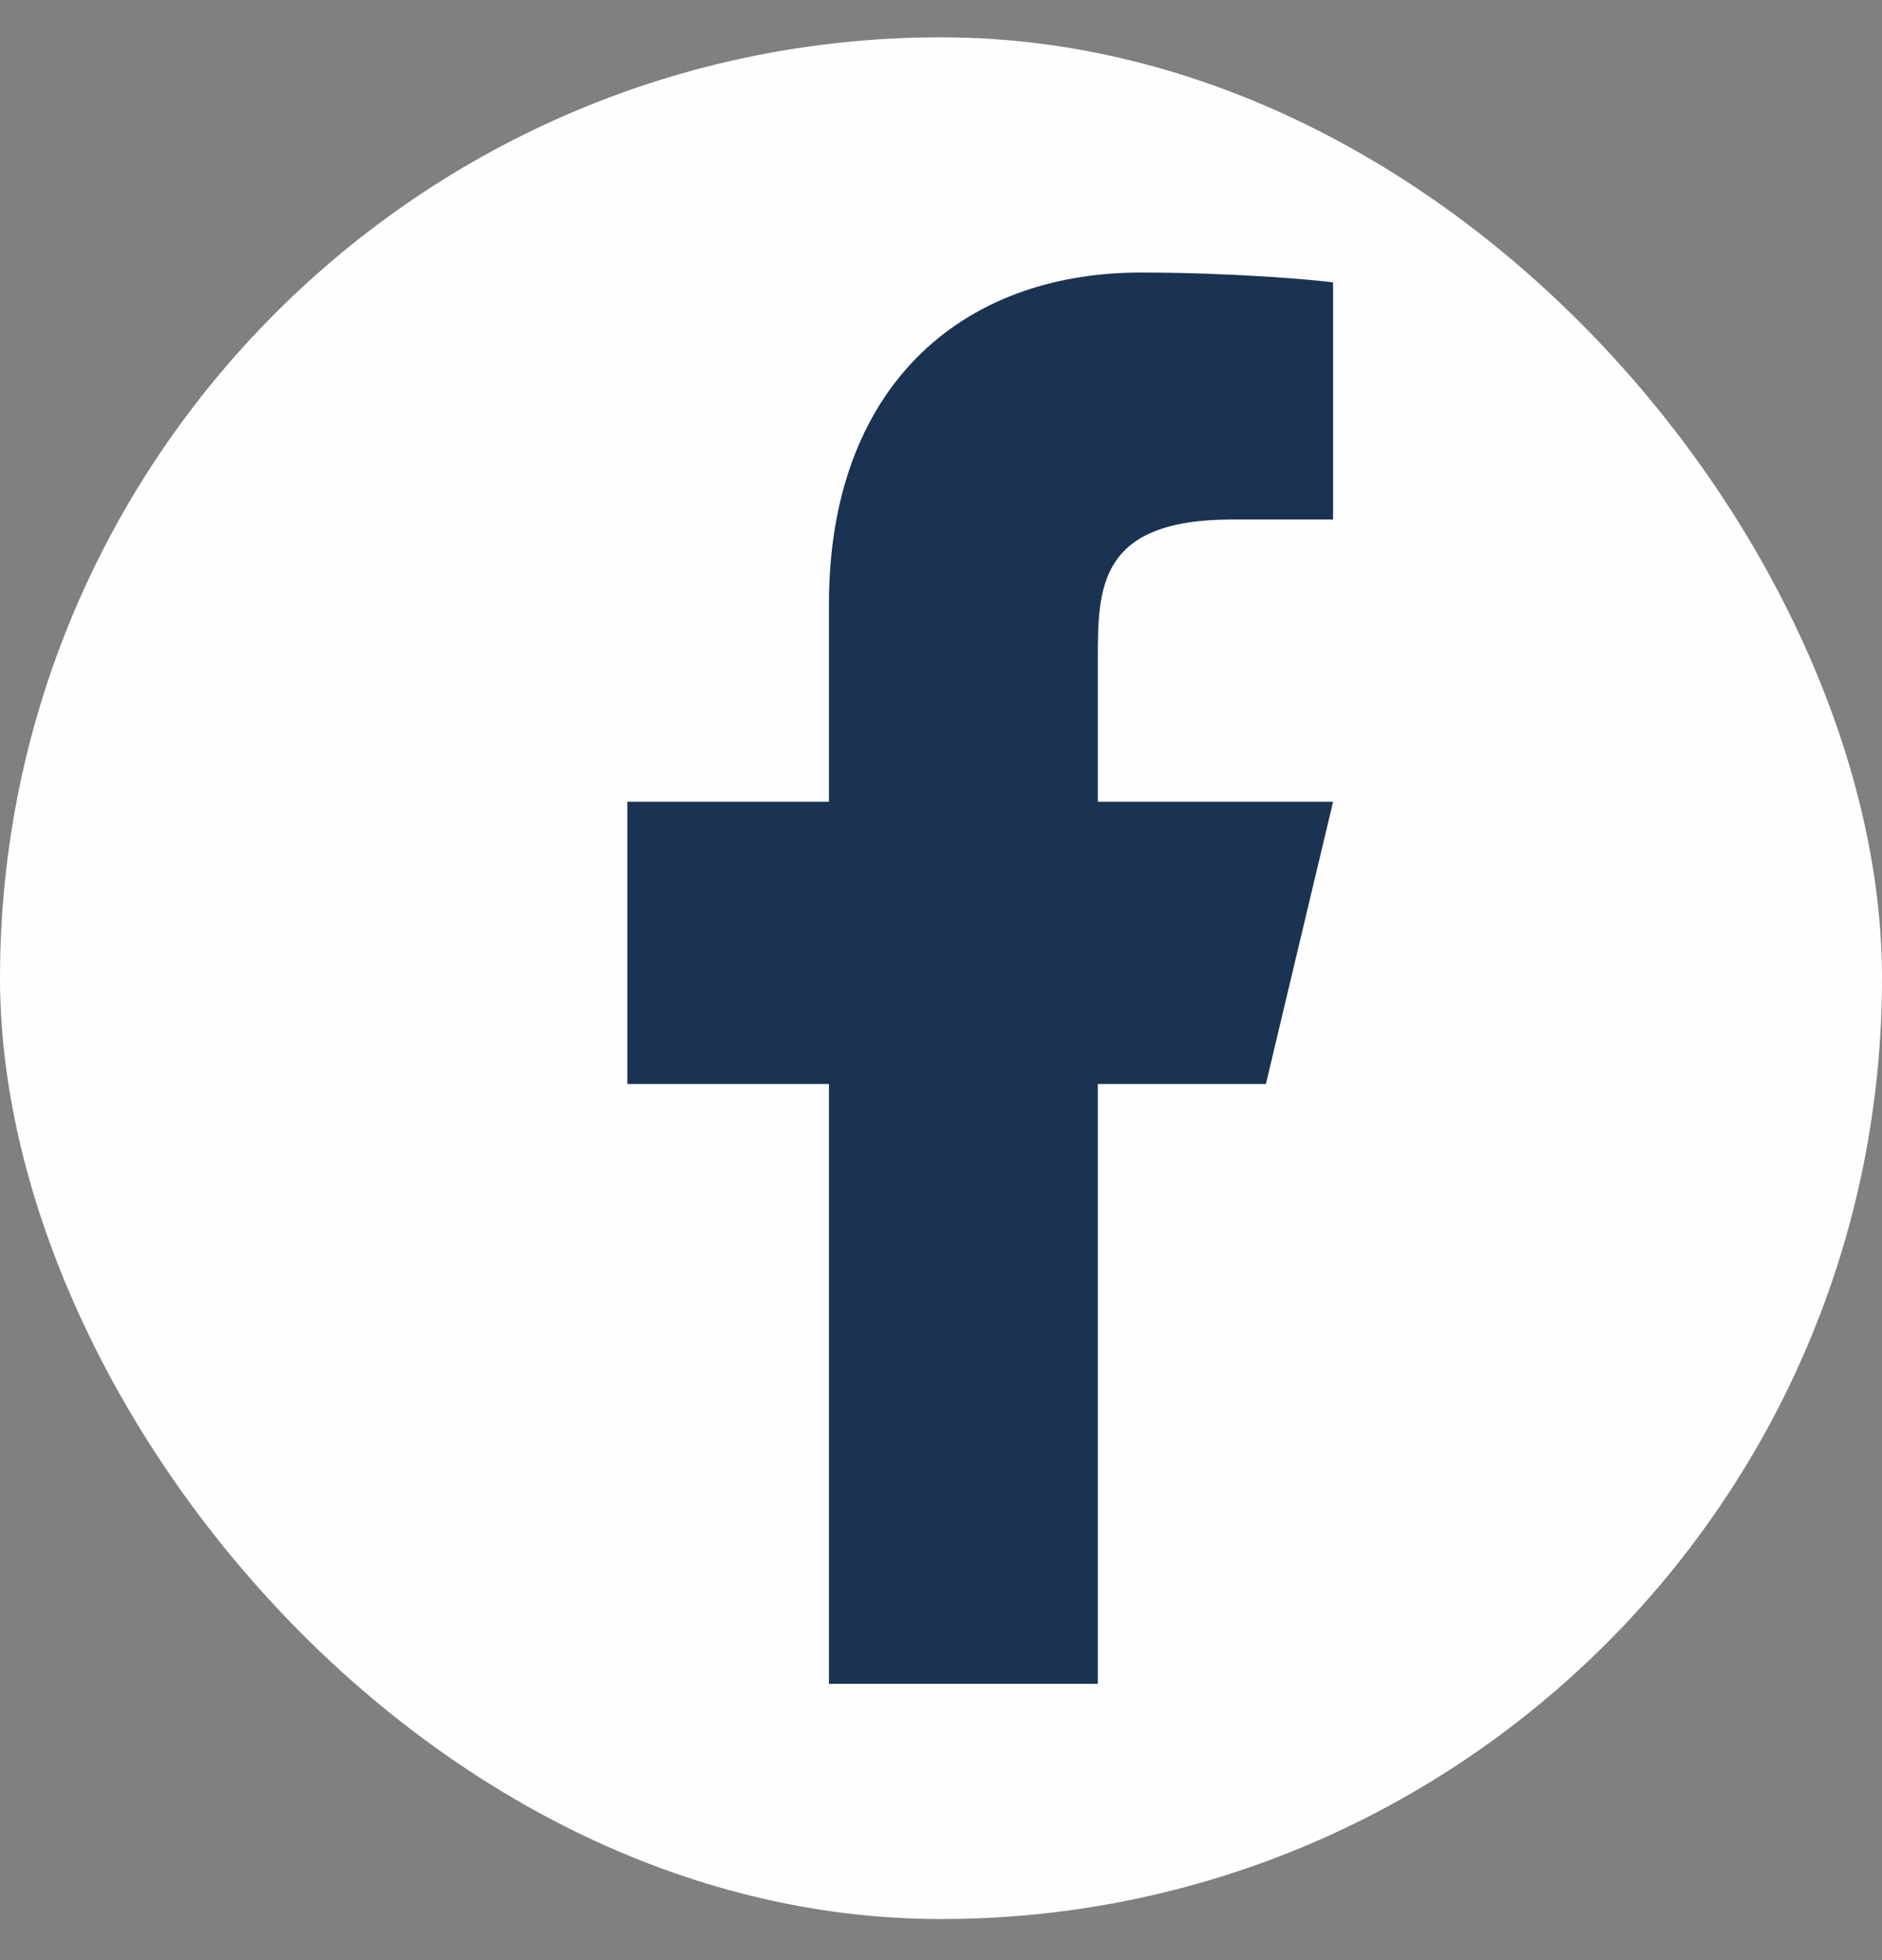 <svg width="24" height="25" viewBox="0 0 24 25" fill="none" xmlns="http://www.w3.org/2000/svg">
<rect x="0" y="0" width="24" height="25" fill="#808080" stroke="none"/>
<rect y="0.476" width="24" height="24" rx="12" fill="#FEFEFE"/>
<path d="M14 13.826H16.143L17 10.226H14V8.426C14 7.499 14 6.626 15.714 6.626H17V3.602C16.721 3.563 15.665 3.476 14.551 3.476C12.224 3.476 10.571 4.967 10.571 7.706V10.226H8V13.826H10.571V21.476H14V13.826Z" fill="#1B3353"/>
</svg>
